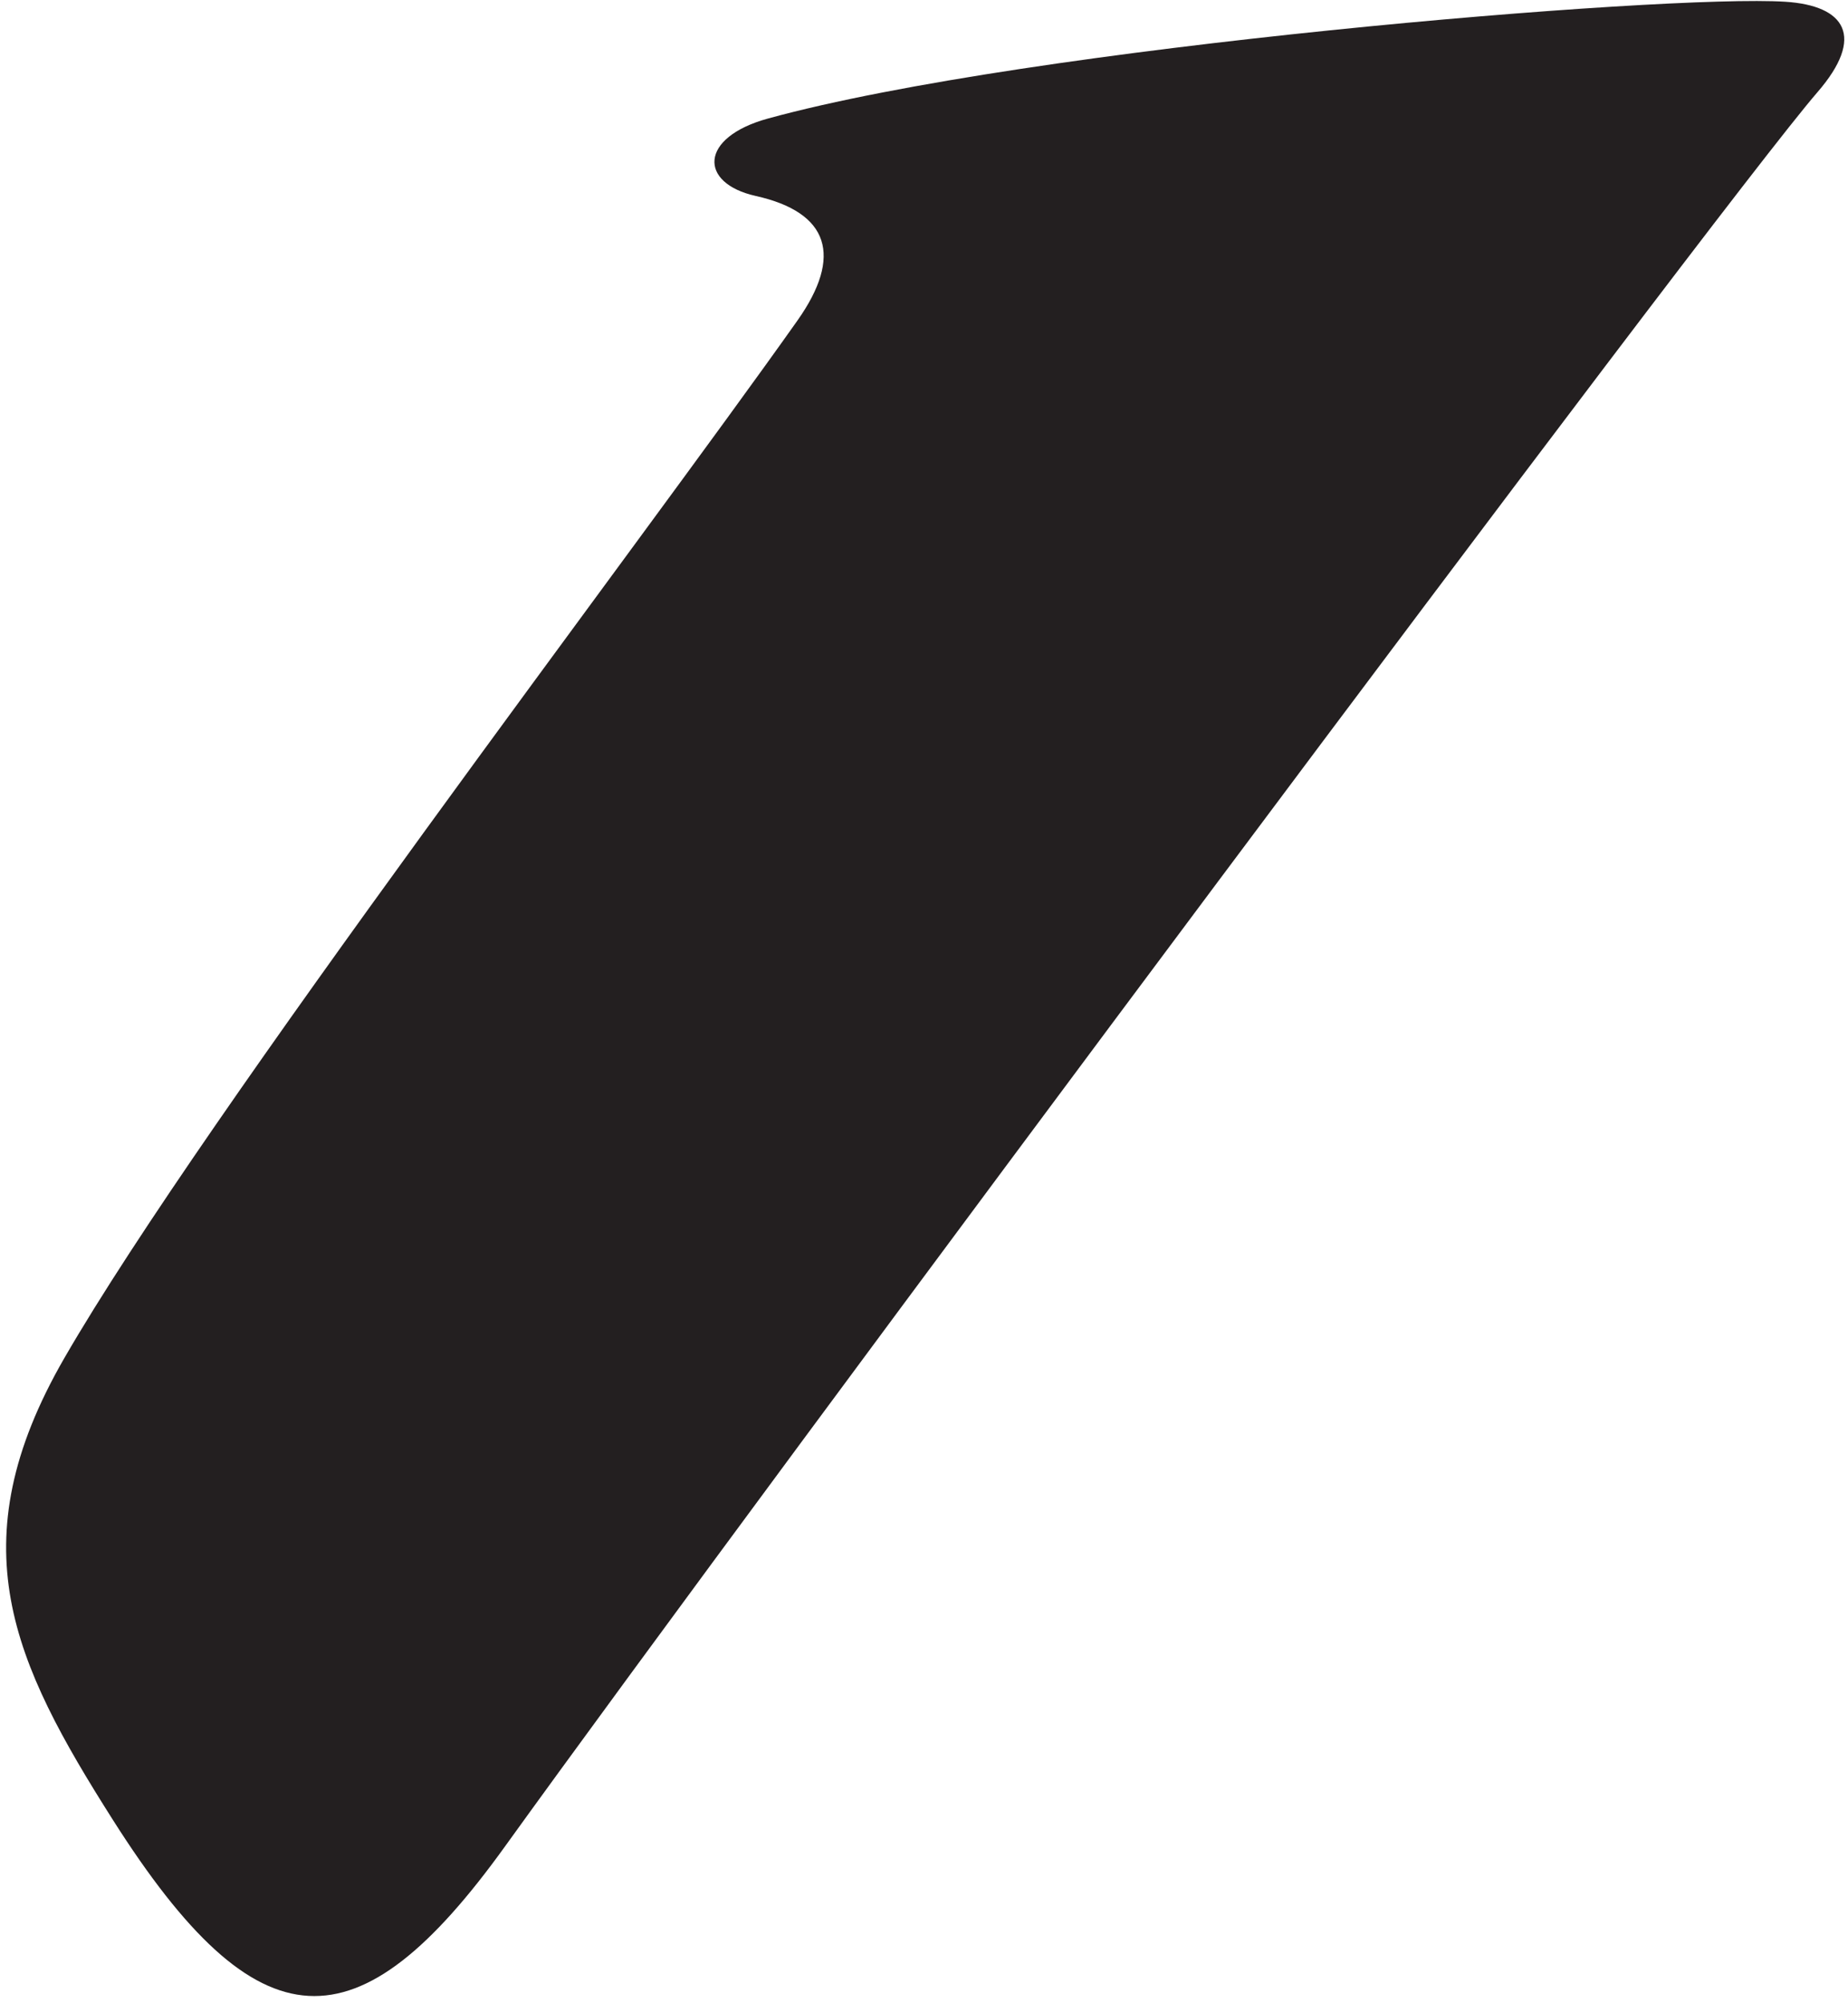 <?xml version="1.0" encoding="UTF-8"?>
<svg xmlns="http://www.w3.org/2000/svg" xmlns:xlink="http://www.w3.org/1999/xlink" width="240pt" height="260pt" viewBox="0 0 240 260" version="1.1">
<g id="surface1">
<path style=" stroke:none;fill-rule:nonzero;fill:rgb(13.73%,12.16%,12.549%);fill-opacity:1;" d="M 231.852 0.227 C 216.289 -0.77 133.664 6.074 99.727 15.387 C 90.754 17.852 90.75 23.777 98.133 25.43 C 107.711 27.566 109.477 33.238 103.559 41.609 C 82.828 70.91 26.699 144.484 8.348 176.277 C -5.578 200.402 1.664 215.73 14.656 236.195 C 33.598 266.035 46.504 266.133 65.574 239.66 C 98.586 193.832 222.879 27.156 236.031 11.969 C 242.277 4.762 239.66 0.723 231.852 0.227 "/>
</g>
</svg>
